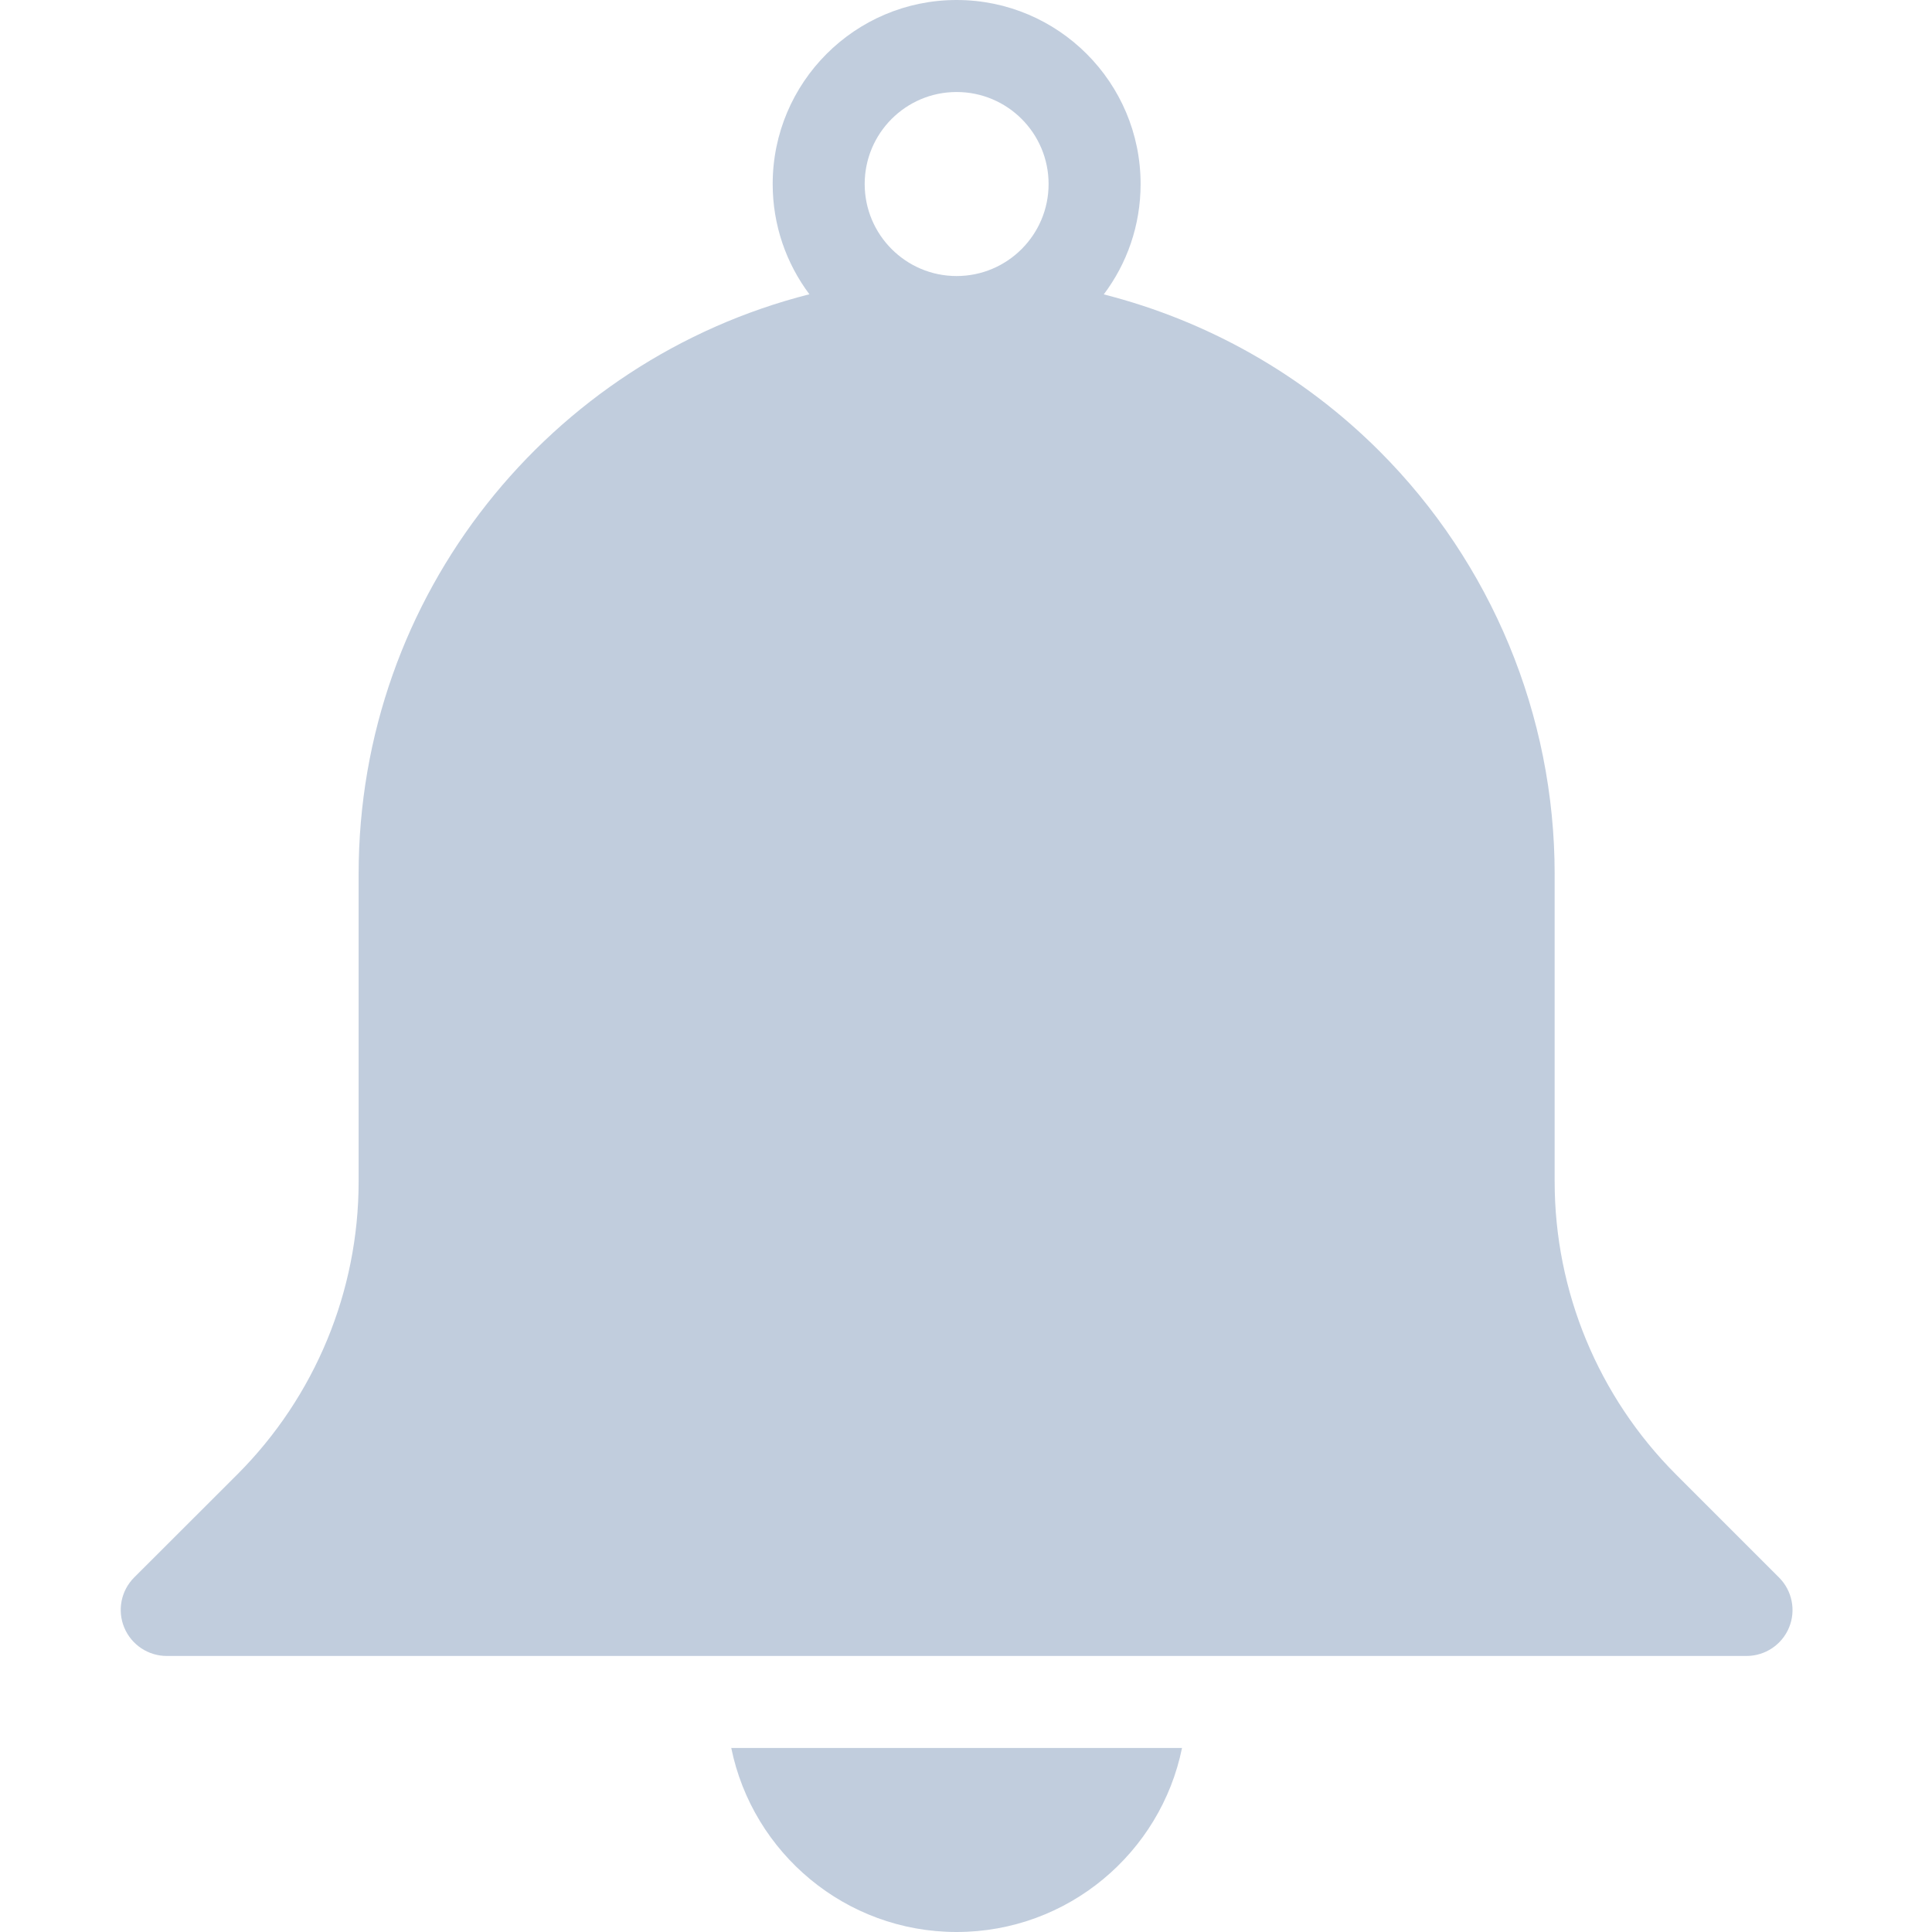 <svg width="16" height="16" viewBox="0 0 16 16" fill="none" xmlns="http://www.w3.org/2000/svg">
<g opacity="0.7">
<path fill-rule="evenodd" clip-rule="evenodd" d="M6.056 14.476C6.233 15.345 7.002 16 7.922 16C8.843 16 9.612 15.345 9.789 14.476H6.056ZM6.703 2.437C6.512 2.182 6.399 1.866 6.399 1.524C6.399 0.683 7.081 0 7.922 0C8.764 0 9.446 0.683 9.446 1.524C9.446 1.867 9.333 2.183 9.141 2.438C9.998 2.656 10.789 3.101 11.424 3.736C12.353 4.665 12.875 5.925 12.875 7.238V9.785C12.875 10.694 13.236 11.566 13.879 12.21L14.733 13.064C14.842 13.173 14.875 13.337 14.816 13.479C14.757 13.621 14.618 13.714 14.464 13.714H1.381C1.227 13.714 1.088 13.621 1.029 13.479C0.97 13.337 1.002 13.173 1.111 13.064L1.966 12.21C2.609 11.566 2.97 10.694 2.97 9.785C2.97 8.676 2.97 7.238 2.97 7.238C2.97 4.924 4.558 2.981 6.703 2.437ZM7.922 0.762C8.343 0.762 8.684 1.103 8.684 1.524C8.684 1.944 8.343 2.286 7.922 2.286C7.502 2.286 7.161 1.944 7.161 1.524C7.161 1.103 7.502 0.762 7.922 0.762Z" fill="#A7B8CF"/>
</g>
</svg>
